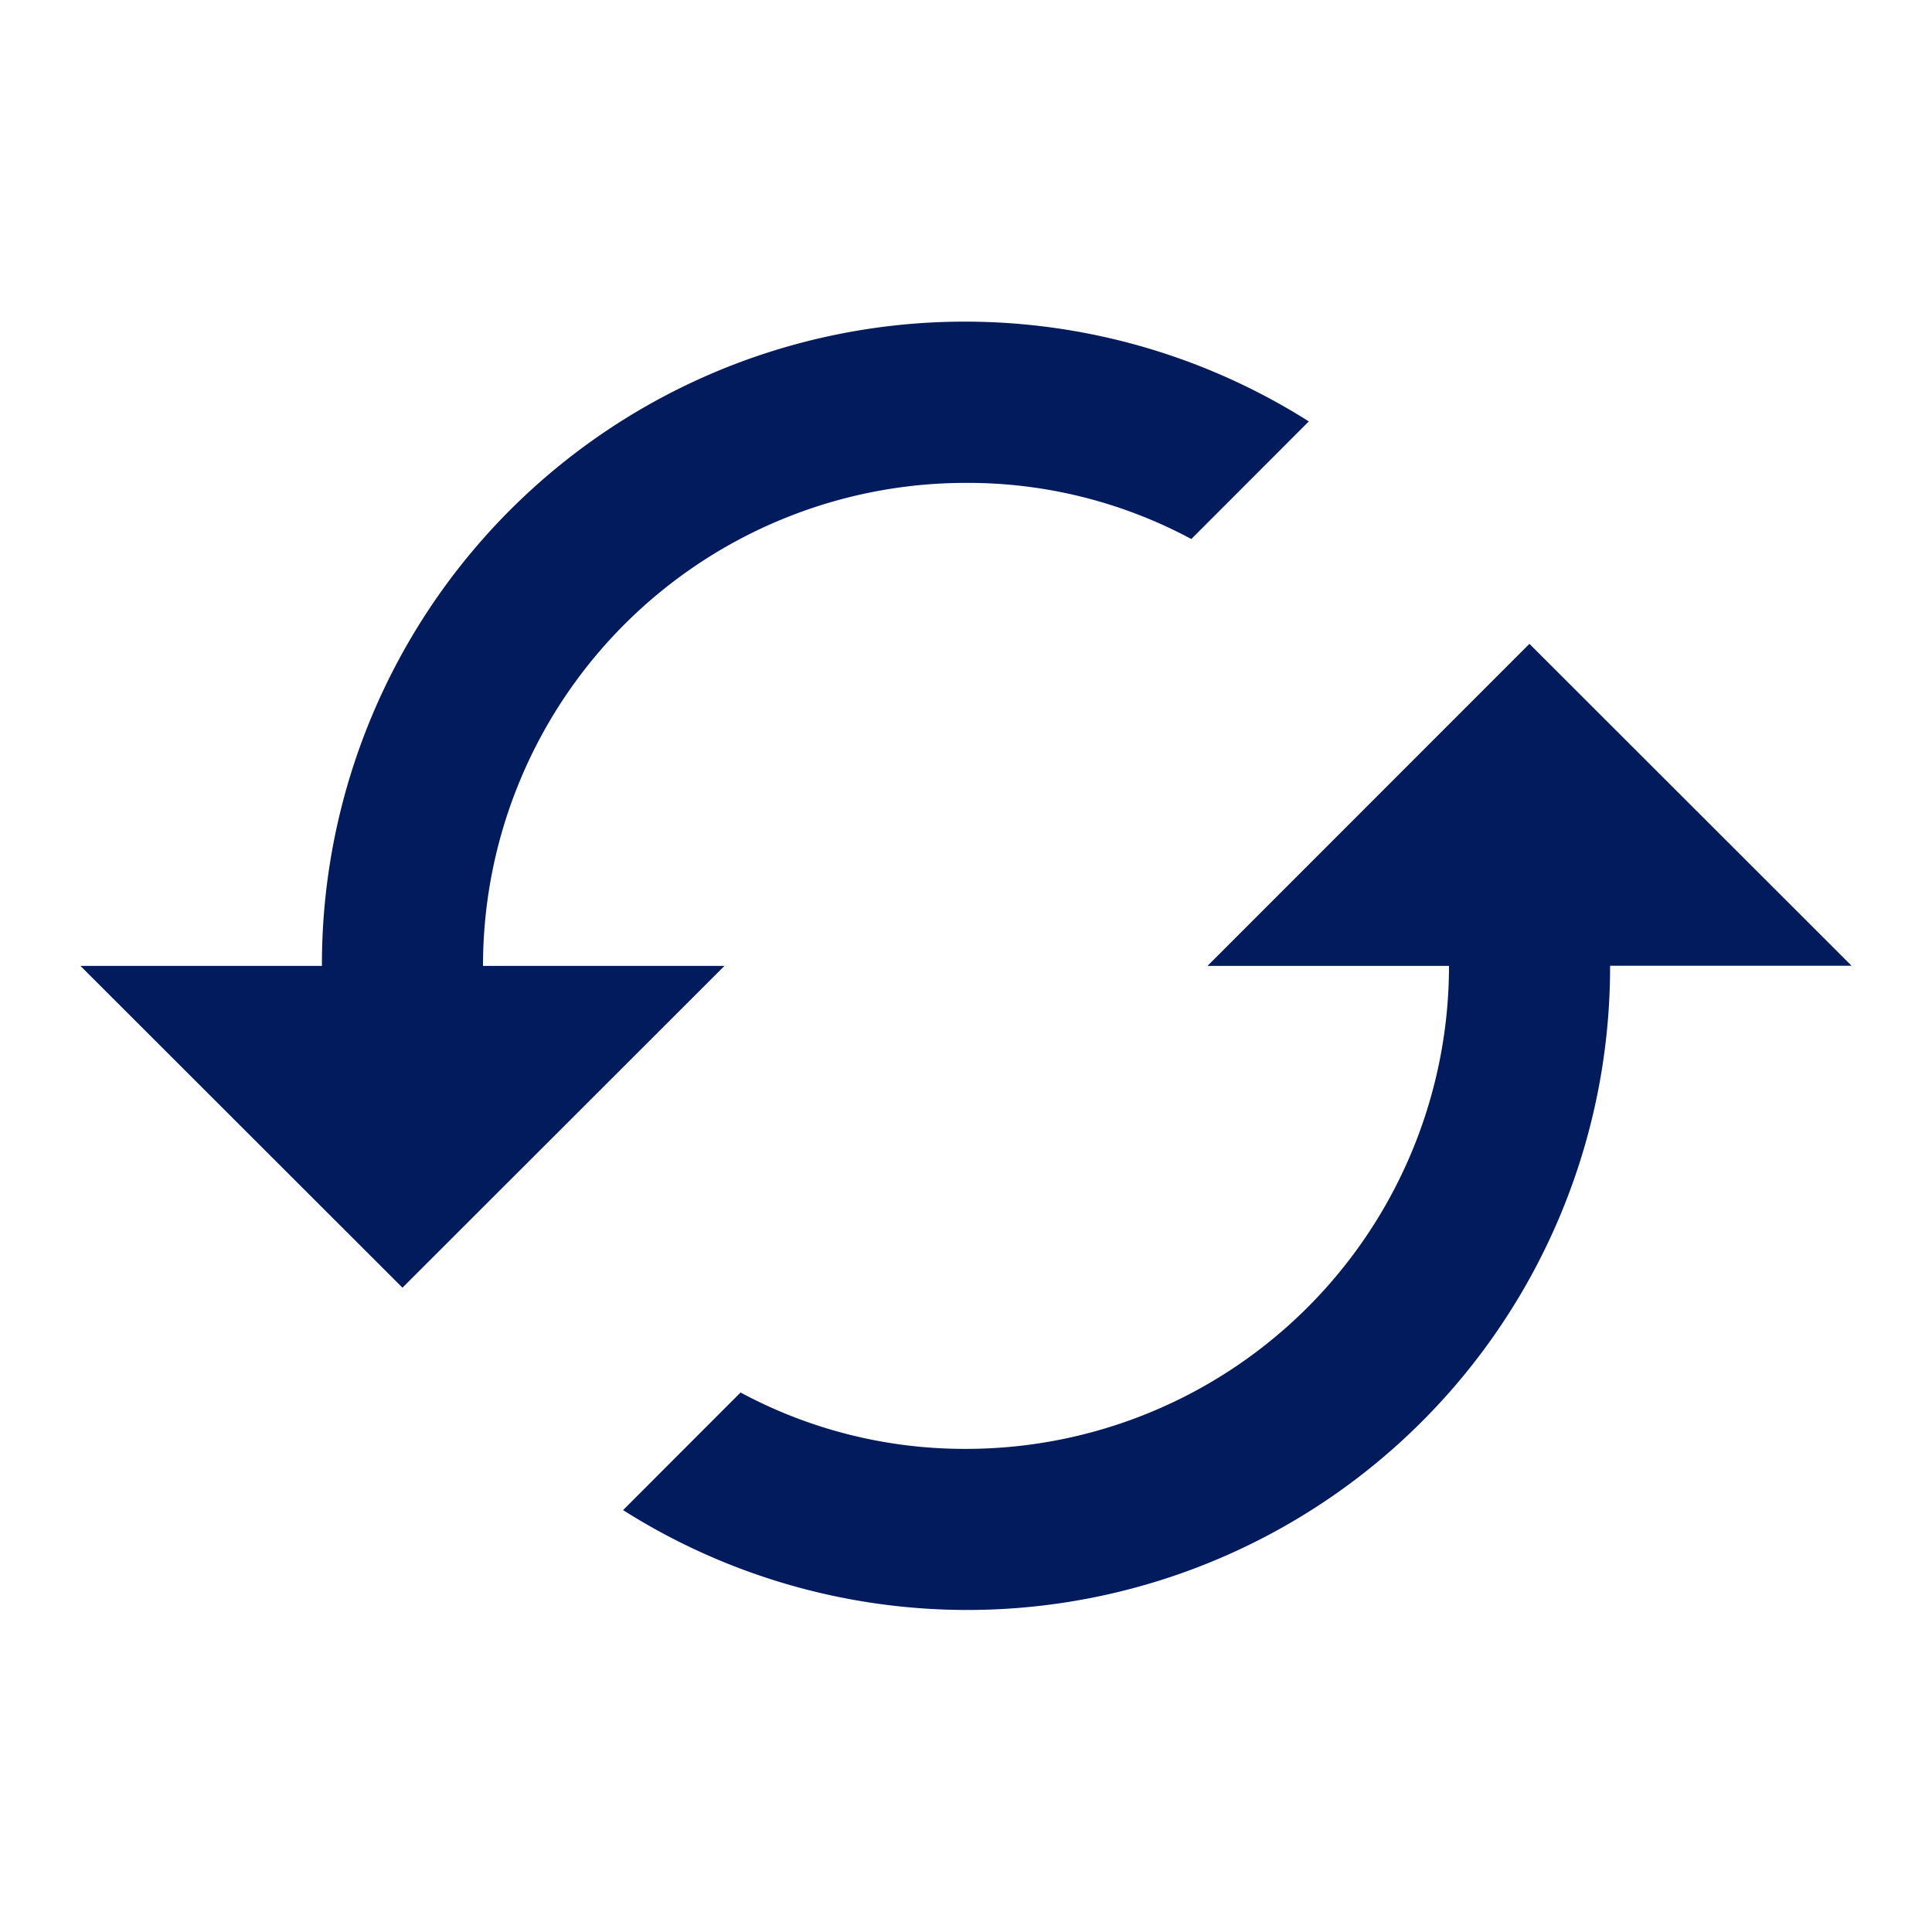 <svg xmlns="http://www.w3.org/2000/svg" width="16" height="16" viewBox="0 0 16 16"><defs><style>.a{fill:none;fill-rule:evenodd;}.b{fill:#021b5c;}</style></defs><path class="a" d="M0,0H16V16H0Z"/><path class="b" d="M13,6.668,10.334,9.335h2a4,4,0,0,1-4,4,3.913,3.913,0,0,1-1.867-.467l-.973.974a5.324,5.324,0,0,0,8.174-4.508h2ZM4.334,9.335a4,4,0,0,1,4-4A3.913,3.913,0,0,1,10.2,5.8l.973-.974A5.324,5.324,0,0,0,3,9.335H1L3.667,12,6.334,9.335Z" transform="translate(-0.334 -1.336)"/></svg>